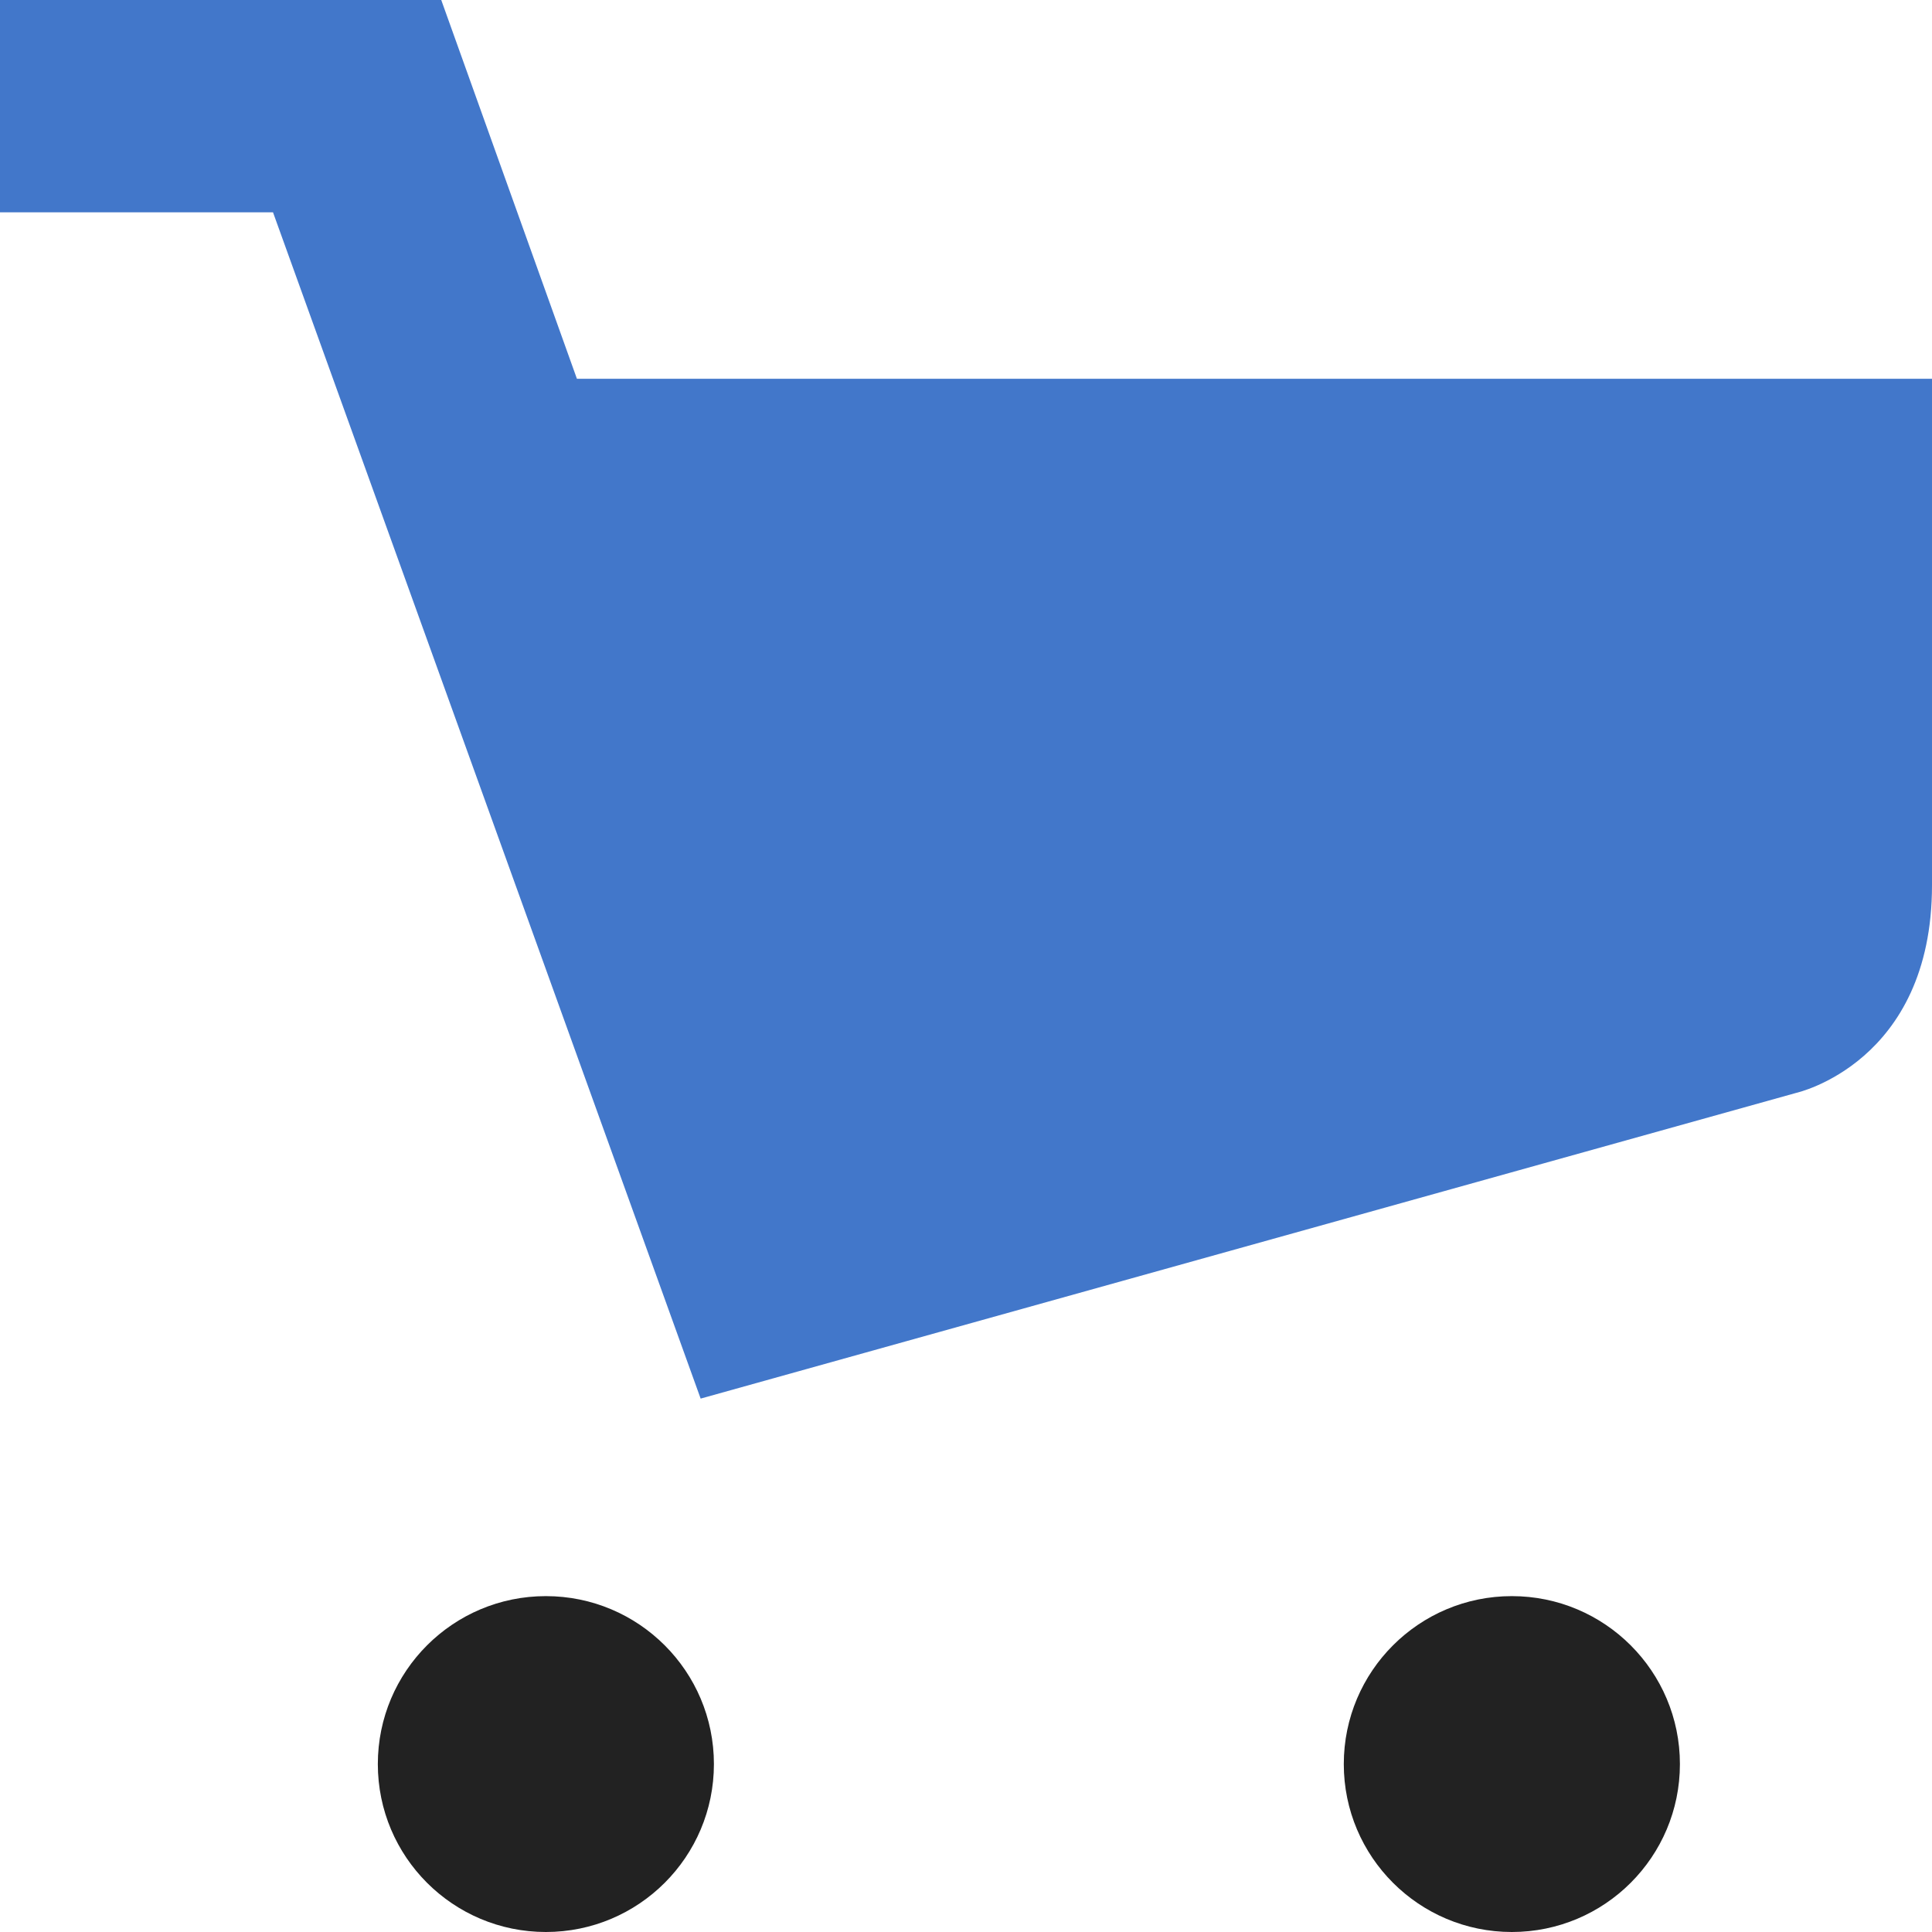 <svg xmlns="http://www.w3.org/2000/svg" xmlns:xlink="http://www.w3.org/1999/xlink" preserveAspectRatio="xMidYMid" width="46" height="46" viewBox="0 0 46 46">
  <defs>
    <style>

      .cls-3 {
        fill: #4277ca;
      }

      .cls-4 {
        fill: #222222;
      }
    </style>
  </defs>
  <g id="marketsvg">
    <path d="M10.506,0.000 C10.506,0.000 13.736,9.018 13.736,9.018 C13.736,9.018 46.000,9.018 46.000,9.018 C46.000,9.018 46.000,21.075 46.000,21.075 C46.000,25.308 42.764,26.022 42.764,26.022 C42.764,26.022 16.682,33.300 16.682,33.300 C16.682,33.300 6.500,5.055 6.500,5.055 C6.500,5.055 0.000,5.055 0.000,5.055 C0.000,5.055 0.000,0.000 0.000,0.000 C0.000,0.000 10.506,0.000 10.506,0.000 Z" id="path-1" class="cls-3" fill-rule="evenodd"/>
    <path d="M35.996,46.000 C33.787,46.000 31.995,44.210 31.995,42.002 C31.995,39.793 33.787,38.003 35.996,38.003 C38.206,38.003 39.998,39.793 39.998,42.002 C39.998,44.210 38.206,46.000 35.996,46.000 ZM12.997,46.000 C10.787,46.000 8.996,44.210 8.996,42.002 C8.996,39.793 10.787,38.003 12.997,38.003 C15.207,38.003 16.998,39.793 16.998,42.002 C16.998,44.210 15.207,46.000 12.997,46.000 Z" id="path-2" class="cls-4" fill-rule="evenodd"/>
  </g>
</svg>
